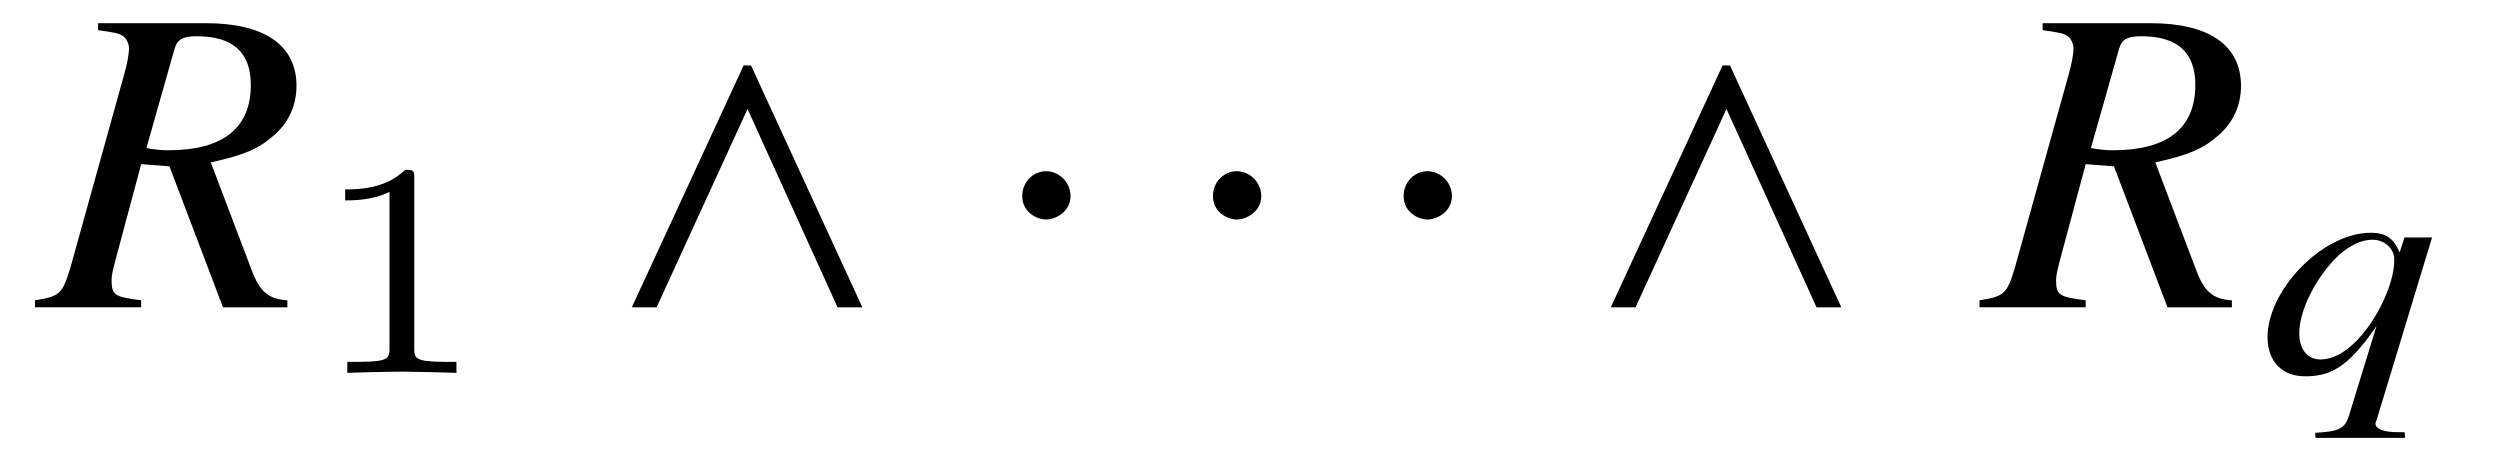 <?xml version='1.0' encoding='UTF-8'?>
<!-- This file was generated by dvisvgm 3.2.2 -->
<svg version='1.1' xmlns='http://www.w3.org/2000/svg' xmlns:xlink='http://www.w3.org/1999/xlink' width='57.035pt' height='10.463pt' viewBox='-.5 -7.011 57.035 10.463'>
<defs>
<path id='g44-64' d='m3.318 1.485l-.007-.13h-.152c-.326 0-.5-.072-.514-.181c-.007-.022 .007-.051 .029-.109l1.261-4.152h-.63l-.109 .341c-.145-.333-.319-.449-.659-.449c-1.109 0-2.391 1.333-2.355 2.435c.022 .514 .341 .84 .855 .84c.572 0 .971-.188 1.63-1.145l-.63 2.05c-.094 .29-.225 .355-.768 .384l.007 .116h2.043zm-.246-4.086c.022 .601-.493 1.609-1.043 2.036c-.203 .167-.435 .261-.638 .261c-.29 0-.471-.217-.485-.558c-.022-.536 .384-1.333 .898-1.819c.254-.225 .522-.355 .768-.355c.275 0 .493 .196 .5 .435z'/>
<use id='g38-1' xlink:href='#g32-1' transform='scale(1.818)'/>
<use id='g38-94' xlink:href='#g32-94' transform='scale(1.818)'/>
<path id='g32-1' d='m.988-1.397c0-.169-.142-.311-.306-.311s-.3 .136-.3 .311c0 .207 .186 .295 .3 .295s.306-.093 .306-.295z'/>
<path id='g32-94' d='m3.232 0l-1.397-3.035h-.093l-1.403 3.035h.311l1.141-2.489l1.13 2.489h.311z'/>
<path id='g51-49' d='m2.336-4.435c0-.188-.014-.195-.209-.195c-.446 .439-1.081 .446-1.367 .446v.251c.167 0 .628 0 1.011-.195v3.557c0 .23 0 .321-.697 .321h-.265v.251c.126-.007 .983-.028 1.241-.028c.216 0 1.095 .021 1.248 .028v-.251h-.265c-.697 0-.697-.091-.697-.321v-3.864z'/>
<path id='g47-39' d='m5.628 0v-.159c-.437-.03-.635-.199-.824-.715l-.923-2.432c.764-.169 1.092-.308 1.449-.625c.328-.288 .506-.675 .506-1.122c0-.923-.725-1.429-2.064-1.429h-2.462v.159c.417 .06 .466 .069 .576 .139c.069 .05 .129 .169 .129 .278c0 .119-.04 .357-.119 .625l-1.221 4.387c-.179 .586-.238 .645-.804 .734v.159h2.422v-.159c-.615-.079-.675-.119-.675-.466c0-.099 .02-.199 .119-.566l.556-2.074l.645 .05l1.221 3.216h1.469zm-.834-5.072c0 .983-.635 1.489-1.876 1.489c-.179 0-.258-.01-.506-.05l.645-2.273c.06-.208 .189-.278 .506-.278c.824 0 1.231 .367 1.231 1.112z'/>
</defs>
<g id='page1101'>
<g fill='currentColor'>
<use x='.428' y='0' xlink:href='#g47-39'/>
<use x='6.615' y='1.494' xlink:href='#g51-49'/>
<use x='13.298' y='0' xlink:href='#g38-94'/>
<use x='22.127' y='0' xlink:href='#g38-1'/>
<use x='26.478' y='0' xlink:href='#g38-1'/>
<use x='30.828' y='0' xlink:href='#g38-1'/>
<use x='35.632' y='0' xlink:href='#g38-94'/>
<use x='44.79' y='0' xlink:href='#g47-39'/>
<use x='51.05' y='1.494' xlink:href='#g44-64'/>
</g>
</g>
</svg>